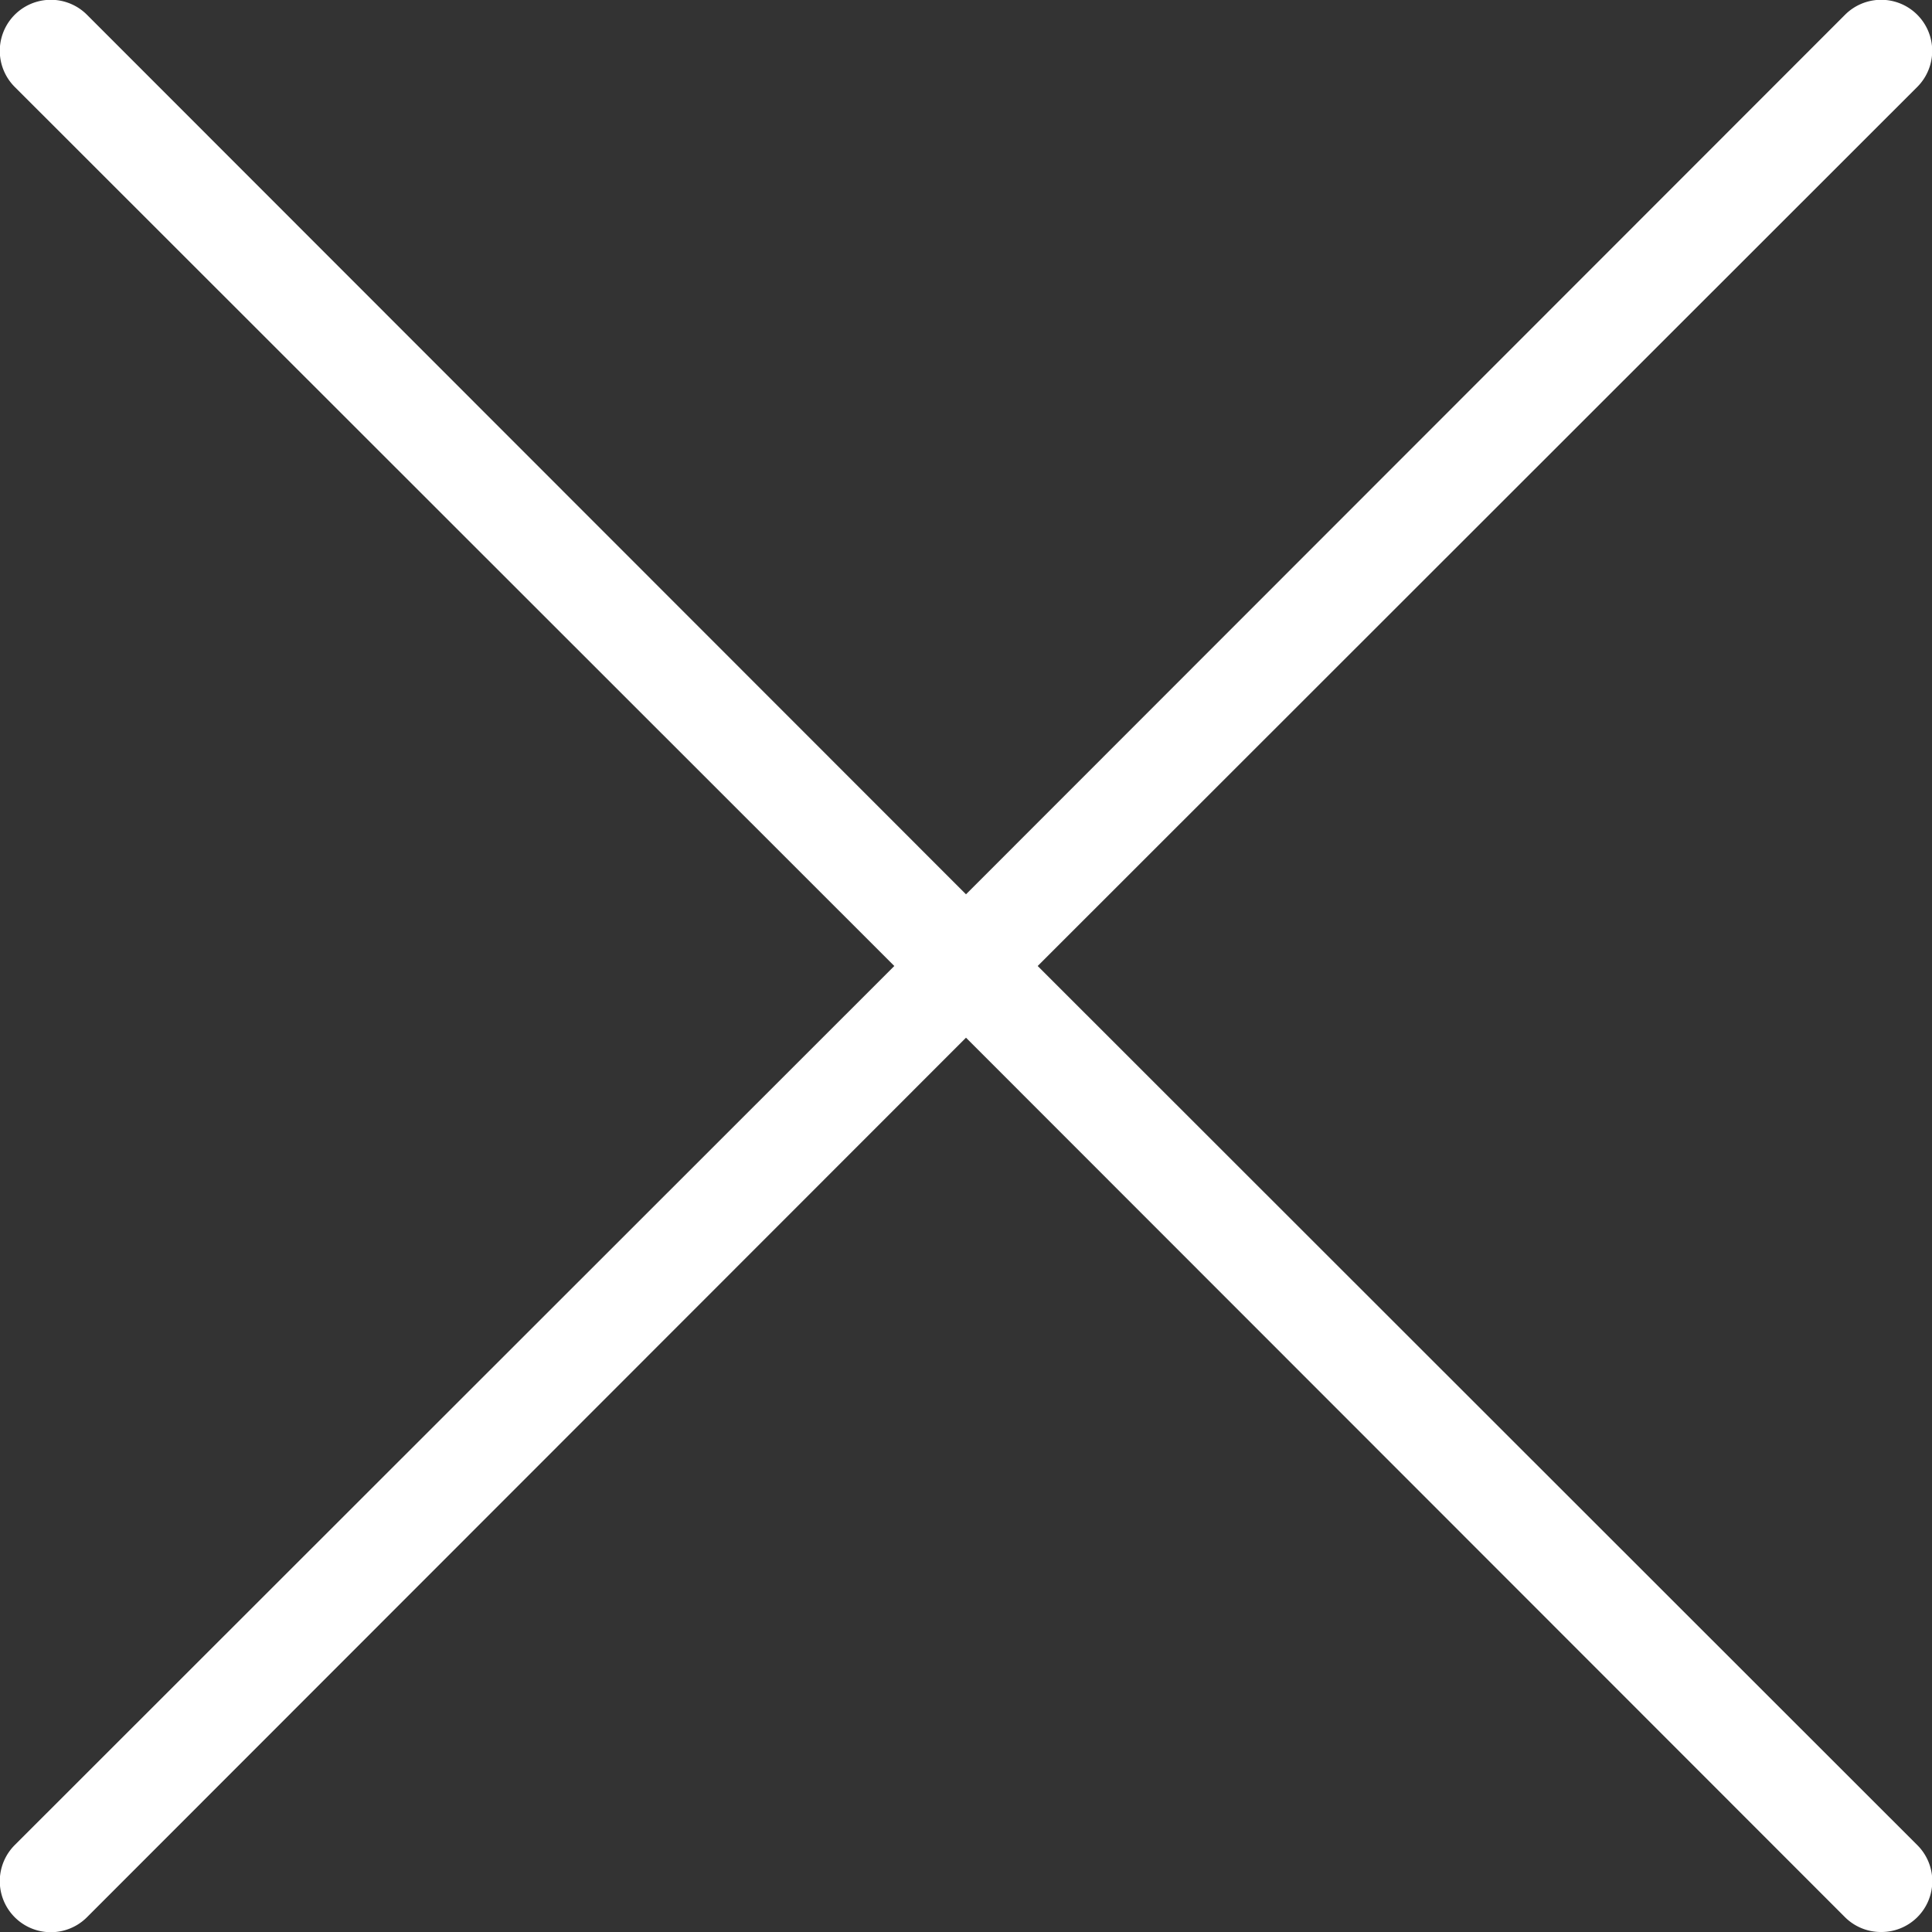 <svg xmlns="http://www.w3.org/2000/svg" id="cross" viewBox="0 0 38 38"><rect x="0" y="0" width="38" height="38" fill="#333333" stroke="none"/><defs><style>.cls-1{fill:#fff}</style></defs><path d="M37,38a1,1,0,0,1-.71-.29L19,20.41,1.71,37.71A1,1,0,0,1,.29,36.29L17.59,19,.29,1.71A1,1,0,0,1,1.71.29L19,17.59,36.29.29a1,1,0,1,1,1.42,1.42L20.41,19l17.3,17.29a1,1,0,0,1,0,1.42A1,1,0,0,1,37,38Z" class="cls-1"/></svg>